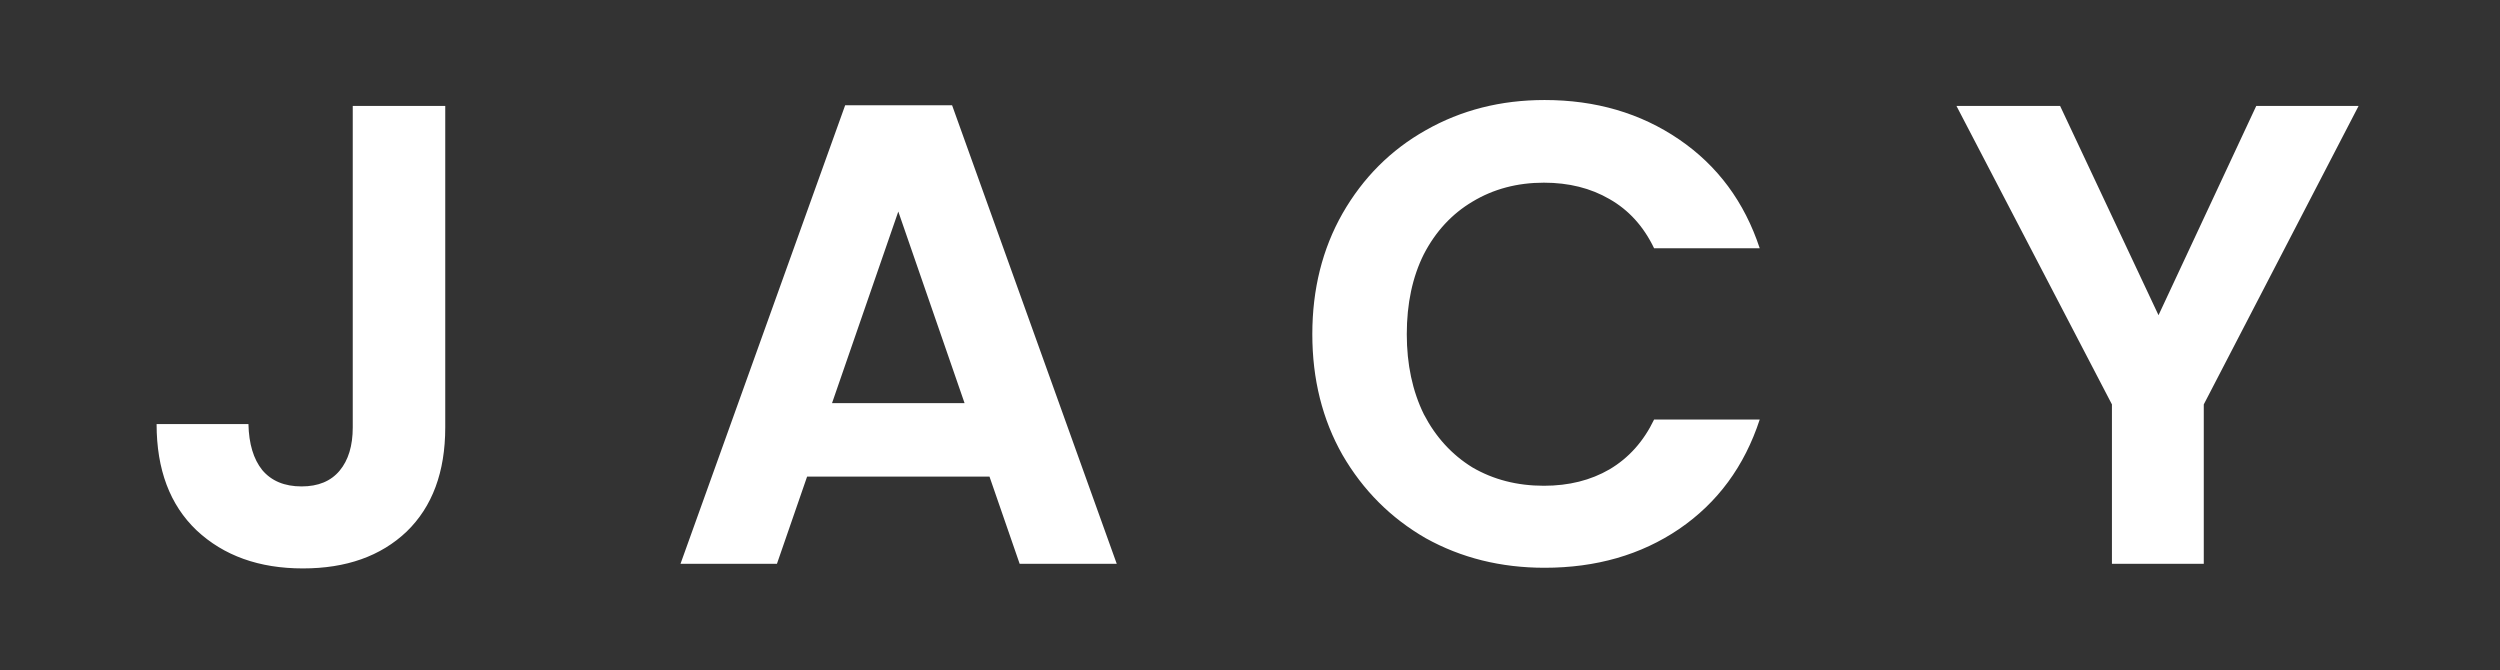 <svg width="1410" height="378" viewBox="0 0 1410 378" fill="none" xmlns="http://www.w3.org/2000/svg">
<rect x="0" y="0" width="1410" height="378" fill="#333333" stroke="none"/>
<g clip-path="url(#clip0_504_2)">
<path d="M251.12 59.74V241.04C251.12 266.2 243.843 285.81 229.29 299.87C214.737 313.683 195.25 320.59 170.83 320.59C146.163 320.59 126.183 313.437 110.89 299.13C95.843 284.823 88.32 264.843 88.32 239.19H140.12C140.367 250.29 142.957 258.923 147.89 265.09C153.07 271.257 160.47 274.34 170.09 274.34C179.463 274.34 186.617 271.38 191.55 265.46C196.483 259.54 198.95 251.4 198.95 241.04V59.74H251.12ZM558.07 268.79H455.21L438.19 318H383.8L476.67 59.37H536.98L629.85 318H575.09L558.07 268.79ZM544.01 227.35L506.64 119.31L469.27 227.35H544.01ZM740.147 188.5C740.147 163.093 745.821 140.4 757.167 120.42C768.761 100.193 784.424 84.53 804.157 73.43C824.137 62.083 846.461 56.41 871.127 56.41C899.987 56.41 925.271 63.81 946.977 78.61C968.684 93.41 983.854 113.883 992.487 140.03H932.917C926.997 127.697 918.611 118.447 907.757 112.28C897.151 106.113 884.817 103.03 870.757 103.03C855.711 103.03 842.267 106.607 830.427 113.76C818.834 120.667 809.707 130.533 803.047 143.36C796.634 156.187 793.427 171.233 793.427 188.5C793.427 205.52 796.634 220.567 803.047 233.64C809.707 246.467 818.834 256.457 830.427 263.61C842.267 270.517 855.711 273.97 870.757 273.97C884.817 273.97 897.151 270.887 907.757 264.72C918.611 258.307 926.997 248.933 932.917 236.6H992.487C983.854 262.993 968.684 283.59 946.977 298.39C925.517 312.943 900.234 320.22 871.127 320.22C846.461 320.22 824.137 314.67 804.157 303.57C784.424 292.223 768.761 276.56 757.167 256.58C745.821 236.6 740.147 213.907 740.147 188.5ZM1330.25 59.74L1242.93 228.09V318H1191.13V228.09L1103.44 59.74H1161.9L1217.4 177.77L1272.53 59.74H1330.25Z" fill="white"/>
</g>
<defs>
<clipPath id="clip0_504_2">
<rect width="1410" height="378" fill="white"/>
</clipPath>
</defs>
</svg>
